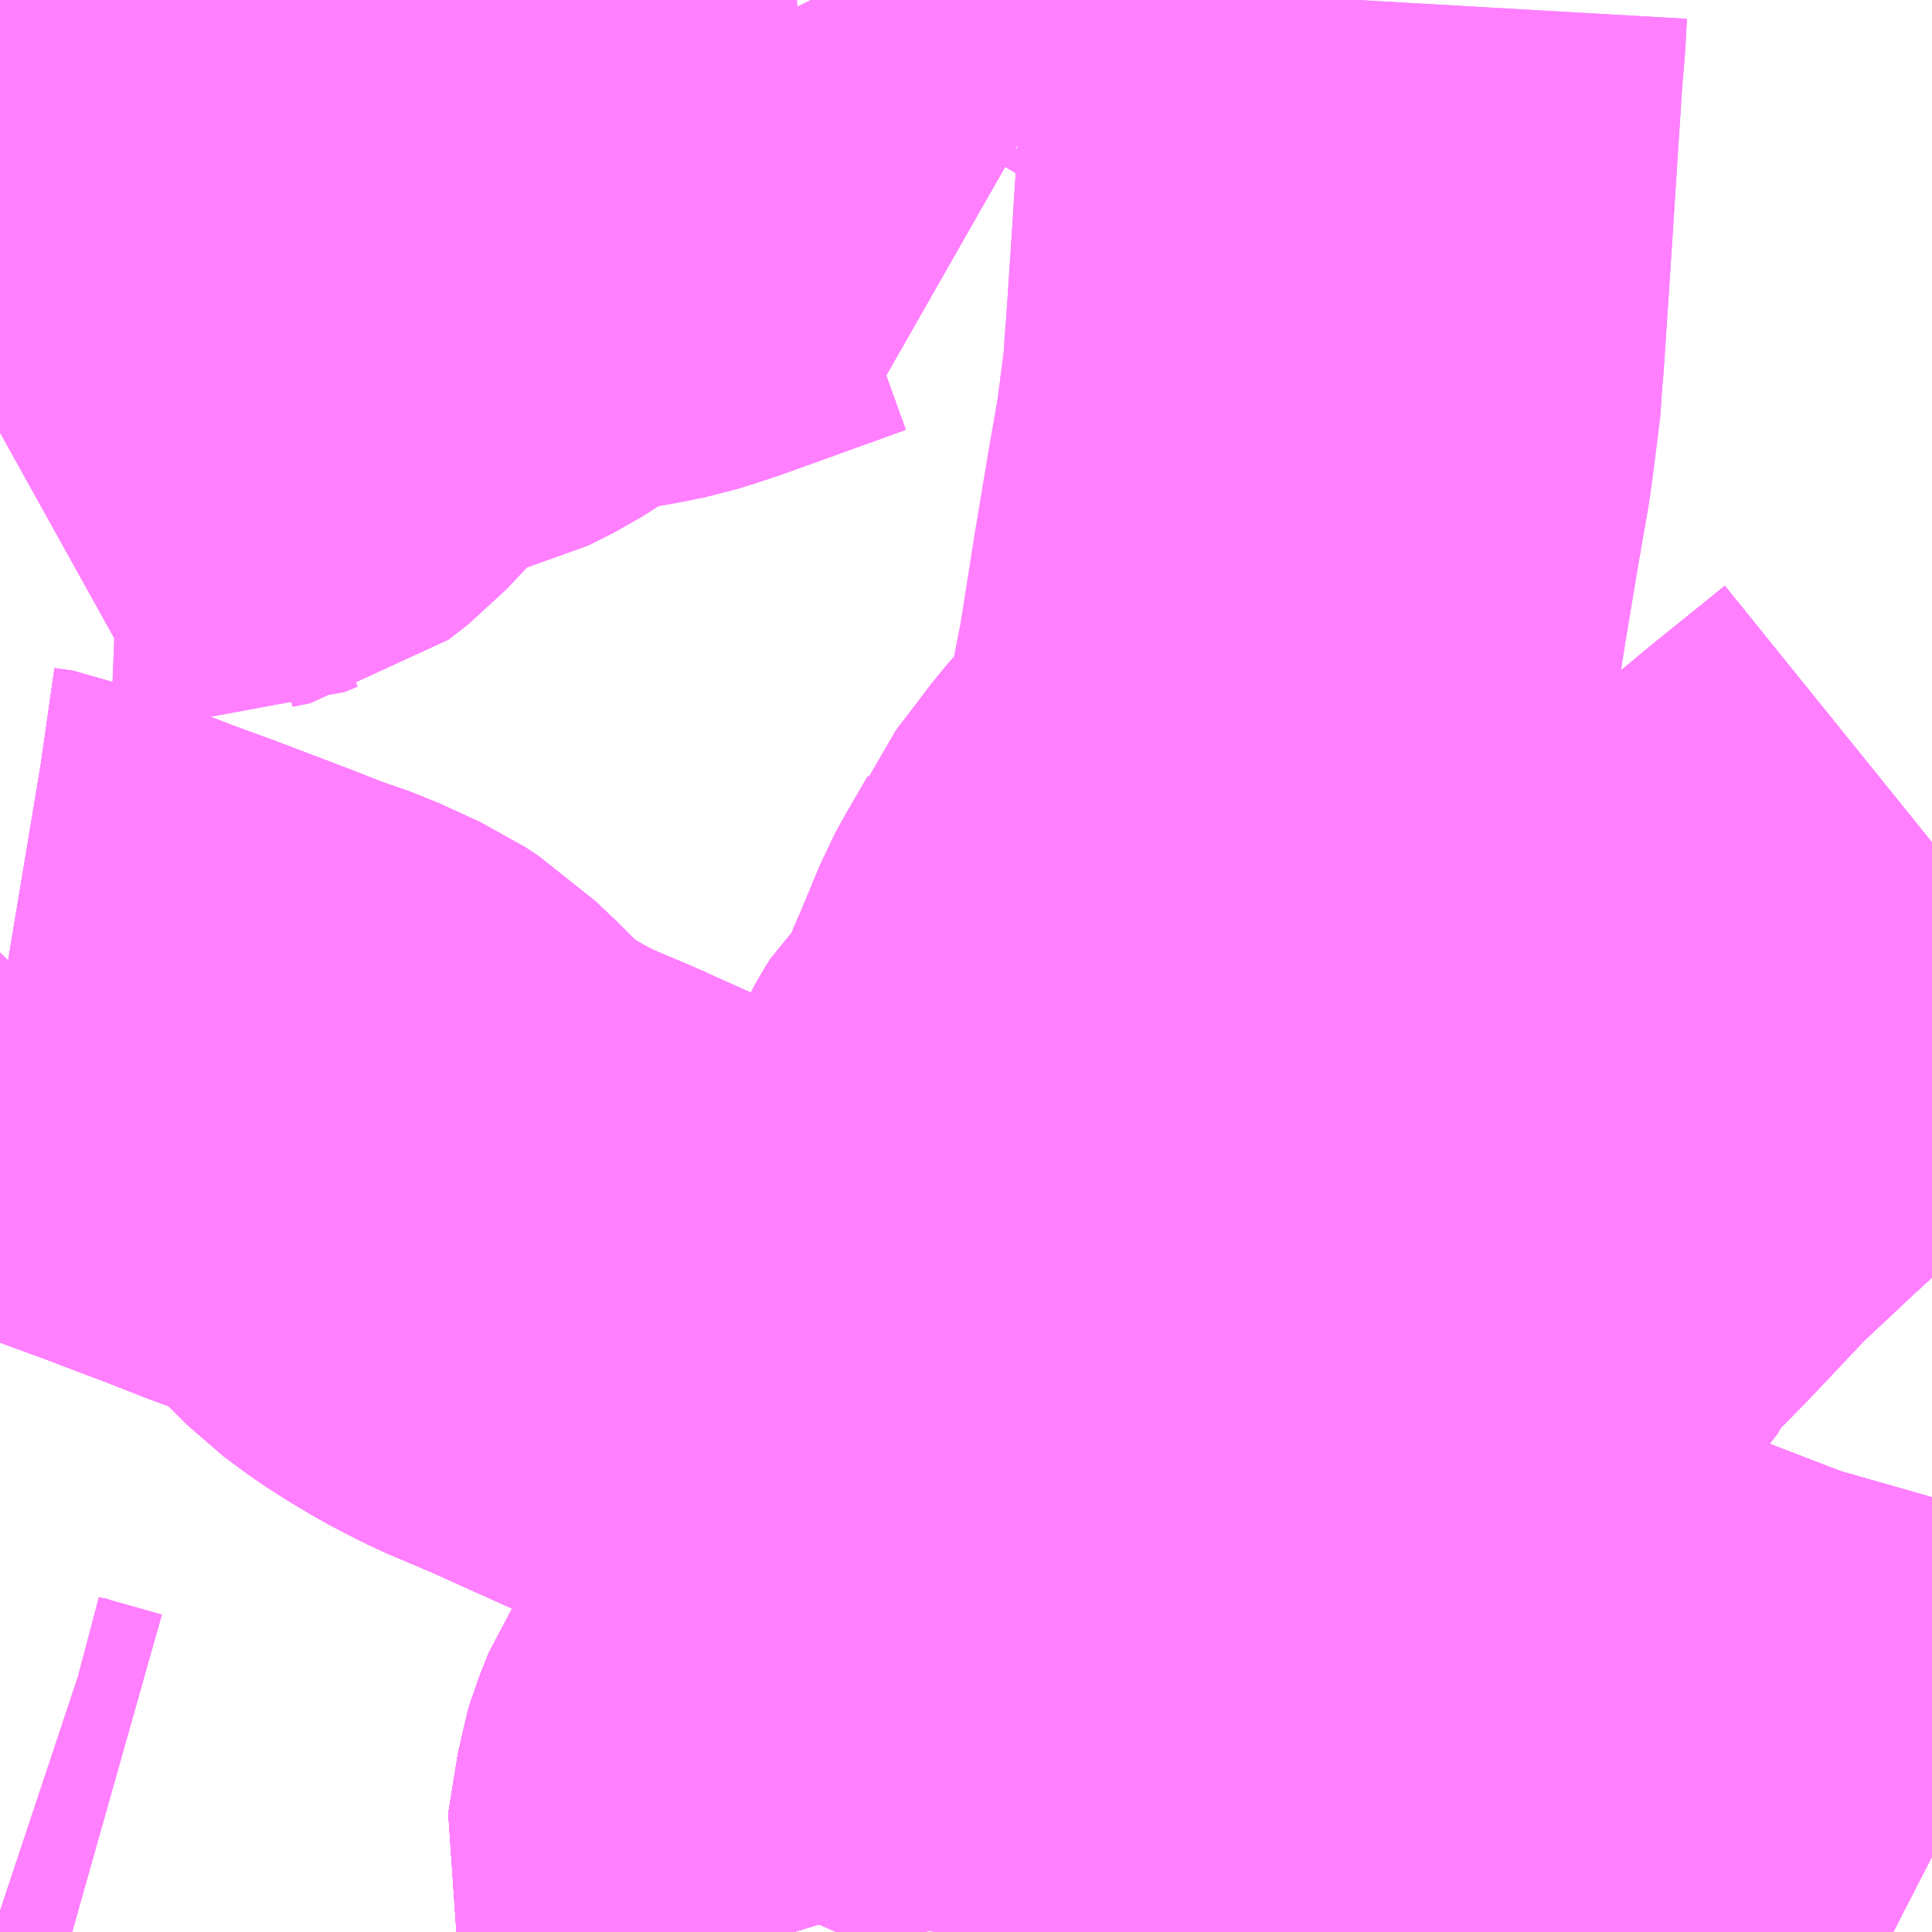 <?xml version="1.0" encoding="UTF-8"?>
<svg  xmlns="http://www.w3.org/2000/svg" xmlns:xlink="http://www.w3.org/1999/xlink" xmlns:go="http://purl.org/svgmap/profile" property="N07_001,N07_002,N07_003,N07_004,N07_005,N07_006,N07_007" viewBox="13994.385 -3572.754 2.197 2.197" go:dataArea="13994.384765625 -3572.75390625 2.197265625 2.197265625" >
<globalCoordinateSystem srsName="http://purl.org/crs/84" transform="matrix(100.0,0.0,0.0,-100.0,0.0,0.0)" />
<defs>
 <g id="p0" >
  <circle cx="0.0" cy="0.0" r="3" stroke="green" stroke-width="0.75" vector-effect="non-scaling-stroke" />
 </g>
</defs>
<g fill="none" fill-rule="evenodd" stroke="#FF00FF" stroke-width="0.75" opacity="0.5" vector-effect="non-scaling-stroke" stroke-linejoin="bevel" >
<path content="1,JR東海バス（株）,ファンタジア号,1.0,1.0,1.0," xlink:title="1" d="M13995.288,-3570.557L13995.265,-3570.632L13995.276,-3570.7L13995.279,-3570.71L13995.289,-3570.735L13995.329,-3570.795L13995.331,-3570.798L13995.417,-3570.931L13995.448,-3570.977L13995.455,-3570.988L13995.595,-3570.93L13995.677,-3570.895L13995.722,-3570.875L13995.766,-3570.857L13995.85,-3570.825L13995.862,-3570.821L13995.905,-3570.802L13995.914,-3570.822"/>
<path content="1,ちばレインボーバス,白井線,33.0,33.0,34.0," xlink:title="1" d="M13995.87,-3570.859L13995.869,-3570.868L13995.865,-3570.938L13995.839,-3570.95L13995.789,-3570.972L13995.76,-3570.983L13995.622,-3571.053L13995.611,-3571.059L13995.602,-3571.064L13995.534,-3571.103L13995.571,-3571.159L13995.584,-3571.189L13995.588,-3571.198L13995.591,-3571.211L13995.589,-3571.239L13995.581,-3571.304L13995.577,-3571.325L13995.574,-3571.342L13995.571,-3571.363L13995.57,-3571.373L13995.569,-3571.387L13995.564,-3571.426L13995.565,-3571.436L13995.569,-3571.448L13995.574,-3571.457L13995.579,-3571.465L13995.599,-3571.484L13995.604,-3571.49L13995.608,-3571.497L13995.62,-3571.521L13995.637,-3571.563L13995.639,-3571.567L13995.664,-3571.627L13995.671,-3571.64L13995.696,-3571.683L13995.701,-3571.695L13995.718,-3571.717L13995.743,-3571.75L13995.786,-3571.799L13995.806,-3571.828L13995.815,-3571.842L13995.828,-3571.884L13995.843,-3571.961L13995.846,-3571.975L13995.863,-3572.083L13995.877,-3572.167L13995.879,-3572.179L13995.89,-3572.242L13995.894,-3572.272L13995.901,-3572.328L13995.901,-3572.338L13995.903,-3572.362L13995.909,-3572.452L13995.924,-3572.684L13995.927,-3572.719L13995.929,-3572.754"/>
<path content="1,京成トランジットバス,西浜21,18.0,18.0,18.0," xlink:title="1" d="M13995.87,-3570.859L13995.869,-3570.868L13995.865,-3570.938L13995.875,-3570.932L13995.933,-3570.895L13995.978,-3570.874L13996.012,-3570.861L13996.047,-3570.846L13996.057,-3570.841L13996.111,-3570.819L13996.233,-3570.769L13996.255,-3570.765L13996.359,-3570.725L13996.471,-3570.693L13996.499,-3570.684L13996.545,-3570.662L13996.582,-3570.643"/>
<path content="1,京成バス（株）,FS01,11.0,9.0,9.0," xlink:title="1" d="M13995.87,-3570.859L13995.869,-3570.868L13995.865,-3570.938L13995.875,-3570.932L13995.898,-3570.985L13995.936,-3571.055L13995.966,-3571.105L13995.975,-3571.119L13996.042,-3571.239L13996.066,-3571.293L13996.086,-3571.323L13996.112,-3571.356L13996.115,-3571.365L13996.171,-3571.422L13996.24,-3571.495L13996.305,-3571.556L13996.412,-3571.654L13996.417,-3571.661L13996.499,-3571.729L13996.582,-3571.796"/>
<path content="1,京成バス（株）,FS02,24.0,18.0,18.0," xlink:title="1" d="M13995.87,-3570.859L13995.869,-3570.868L13995.865,-3570.938L13995.875,-3570.932L13995.898,-3570.985L13995.936,-3571.055L13995.966,-3571.105L13995.975,-3571.119L13996.042,-3571.239L13996.066,-3571.293L13996.086,-3571.323L13996.112,-3571.356L13996.115,-3571.365L13996.171,-3571.422L13996.24,-3571.495L13996.305,-3571.556L13996.412,-3571.654L13996.417,-3571.661L13996.499,-3571.729L13996.582,-3571.796"/>
<path content="1,京成バス（株）,FS03,10.0,7.0,7.0," xlink:title="1" d="M13995.87,-3570.859L13995.869,-3570.868L13995.865,-3570.938L13995.875,-3570.932L13995.898,-3570.985L13995.936,-3571.055L13995.966,-3571.105L13995.975,-3571.119L13996.042,-3571.239L13996.066,-3571.293L13996.086,-3571.323L13996.112,-3571.356L13996.115,-3571.365L13996.171,-3571.422L13996.24,-3571.495L13996.305,-3571.556L13996.412,-3571.654L13996.417,-3571.661L13996.499,-3571.729L13996.582,-3571.796"/>
<path content="1,京成バス（株）,FS04,62.0,46.0,46.0," xlink:title="1" d="M13995.87,-3570.859L13995.869,-3570.868L13995.865,-3570.938L13995.875,-3570.932L13995.898,-3570.985L13995.936,-3571.055L13995.966,-3571.105L13995.975,-3571.119L13996.042,-3571.239L13996.066,-3571.293L13996.086,-3571.323L13996.112,-3571.356L13996.115,-3571.365L13996.171,-3571.422L13996.24,-3571.495L13996.305,-3571.556L13996.412,-3571.654L13996.417,-3571.661L13996.499,-3571.729L13996.582,-3571.796"/>
<path content="1,京成バス（株）,ファンタジアなごや号,0.5,0.5,0.5," xlink:title="1" d="M13995.451,-3570.557L13995.457,-3570.614L13995.46,-3570.624L13995.461,-3570.631L13995.486,-3570.691L13995.503,-3570.728L13995.531,-3570.782L13995.575,-3570.861L13995.51,-3570.89L13995.417,-3570.931L13995.448,-3570.977L13995.455,-3570.988L13995.51,-3571.071L13995.513,-3571.075L13995.534,-3571.103L13995.602,-3571.064L13995.611,-3571.059L13995.622,-3571.053L13995.76,-3570.983L13995.789,-3570.972L13995.839,-3570.95L13995.865,-3570.938L13995.869,-3570.868L13995.87,-3570.859"/>
<path content="1,京成バス（株）,中山01,2.0,1.0,1.0," xlink:title="1" d="M13995.87,-3570.859L13995.869,-3570.868L13995.865,-3570.938L13995.839,-3570.95L13995.789,-3570.972L13995.76,-3570.983L13995.622,-3571.053L13995.611,-3571.059L13995.602,-3571.064L13995.534,-3571.103L13995.465,-3571.141L13995.455,-3571.141L13995.389,-3571.169L13995.341,-3571.188L13995.281,-3571.208L13995.19,-3571.238L13995.161,-3571.25L13995.144,-3571.261L13995.123,-3571.266L13995.023,-3571.311L13994.971,-3571.333L13994.955,-3571.341L13994.934,-3571.352L13994.912,-3571.365L13994.89,-3571.379L13994.863,-3571.399L13994.819,-3571.443L13994.811,-3571.45L13994.798,-3571.463L13994.79,-3571.468L13994.775,-3571.478L13994.727,-3571.5L13994.692,-3571.512L13994.646,-3571.53L13994.567,-3571.56L13994.515,-3571.579L13994.456,-3571.602"/>
<path content="1,京成バス（株）,中山01,2.0,1.0,1.0," xlink:title="1" d="M13994.456,-3571.602L13994.419,-3571.564L13994.403,-3571.552L13994.397,-3571.549L13994.385,-3571.538"/>
<path content="1,京成バス（株）,中山01,2.0,1.0,1.0," xlink:title="1" d="M13994.456,-3571.602L13994.415,-3571.62L13994.394,-3571.623L13994.388,-3571.624L13994.385,-3571.625M13994.385,-3572.262L13994.394,-3572.267L13994.421,-3572.283L13994.457,-3572.298L13994.506,-3572.314L13994.526,-3572.316L13994.63,-3572.312L13994.644,-3572.318L13994.664,-3572.322L13994.687,-3572.34L13994.715,-3572.37L13994.738,-3572.398L13994.765,-3572.425L13994.783,-3572.435L13994.798,-3572.441L13994.848,-3572.46L13994.864,-3572.464L13994.886,-3572.469L13994.914,-3572.483L13994.975,-3572.522L13994.995,-3572.531L13995.002,-3572.534L13995.053,-3572.545L13995.087,-3572.551L13995.112,-3572.556L13995.131,-3572.562L13995.152,-3572.569L13995.288,-3572.618L13995.306,-3572.62L13995.278,-3572.682L13995.255,-3572.728L13995.261,-3572.738L13995.271,-3572.754"/>
<path content="1,京成バス（株）,奈良～上野・東京ディズニーリゾート,0.5,0.5,0.5," xlink:title="1" d="M13995.451,-3570.557L13995.457,-3570.614L13995.46,-3570.624L13995.461,-3570.631L13995.486,-3570.691L13995.503,-3570.728L13995.531,-3570.782L13995.575,-3570.861L13995.51,-3570.89L13995.417,-3570.931L13995.448,-3570.977L13995.455,-3570.988L13995.51,-3571.071L13995.513,-3571.075L13995.534,-3571.103L13995.602,-3571.064L13995.611,-3571.059L13995.622,-3571.053L13995.76,-3570.983L13995.789,-3570.972L13995.839,-3570.95L13995.865,-3570.938L13995.869,-3570.868L13995.87,-3570.859"/>
<path content="1,京成バス（株）,市61,37.0,33.0,33.0," xlink:title="1" d="M13994.385,-3572.561L13994.414,-3572.583L13994.445,-3572.607L13994.49,-3572.658L13994.511,-3572.685L13994.583,-3572.754L13994.583,-3572.754"/>
<path content="1,京成バス（株）,本71,31.0,25.0,25.0," xlink:title="1" d="M13994.385,-3572.561L13994.414,-3572.583L13994.445,-3572.607L13994.49,-3572.658L13994.511,-3572.685L13994.583,-3572.754L13994.583,-3572.754"/>
<path content="1,京成バス（株）,津田沼・西船橋・新浦安～富士急ハイランド・河口湖線,0.4,0.4,0.4," xlink:title="1" d="M13994.385,-3571.625L13994.388,-3571.624L13994.394,-3571.623L13994.415,-3571.62L13994.456,-3571.602L13994.515,-3571.579L13994.567,-3571.56L13994.646,-3571.53L13994.692,-3571.512L13994.727,-3571.5L13994.775,-3571.478L13994.79,-3571.468L13994.798,-3571.463L13994.811,-3571.45L13994.819,-3571.443L13994.863,-3571.399L13994.89,-3571.379L13994.912,-3571.365L13994.934,-3571.352L13994.955,-3571.341L13994.971,-3571.333L13995.023,-3571.311L13995.123,-3571.266L13995.144,-3571.261L13995.161,-3571.25L13995.19,-3571.238L13995.281,-3571.208L13995.341,-3571.188L13995.389,-3571.169L13995.455,-3571.141L13995.465,-3571.141L13995.534,-3571.103L13995.602,-3571.064L13995.611,-3571.059L13995.622,-3571.053L13995.76,-3570.983L13995.789,-3570.972L13995.839,-3570.95L13995.865,-3570.938"/>
<path content="1,京成バス（株）,津田沼・西船橋・新浦安～富士急ハイランド・河口湖線,0.4,0.4,0.4," xlink:title="1" d="M13995.87,-3570.859L13995.869,-3570.868L13995.865,-3570.938"/>
<path content="1,京成バス（株）,津田沼・西船橋・新浦安～富士急ハイランド・河口湖線,0.4,0.4,0.4," xlink:title="1" d="M13995.865,-3570.938L13995.875,-3570.932L13995.933,-3570.895L13995.978,-3570.874L13996.012,-3570.861L13996.047,-3570.846L13996.057,-3570.841L13996.111,-3570.819L13996.233,-3570.769L13996.255,-3570.765L13996.359,-3570.725L13996.471,-3570.693L13996.499,-3570.684L13996.545,-3570.662L13996.582,-3570.643"/>
<path content="1,京成バス（株）,神戸・大阪～東京ディズニーリゾート・海浜幕張・千葉中央駅,0.5,0.5,0.5," xlink:title="1" d="M13995.87,-3570.859L13995.869,-3570.868L13995.865,-3570.938L13995.839,-3570.95L13995.789,-3570.972L13995.76,-3570.983L13995.622,-3571.053L13995.611,-3571.059L13995.602,-3571.064L13995.534,-3571.103L13995.513,-3571.075L13995.51,-3571.071L13995.455,-3570.988L13995.448,-3570.977L13995.417,-3570.931L13995.51,-3570.89L13995.575,-3570.861L13995.531,-3570.782L13995.503,-3570.728L13995.486,-3570.691L13995.461,-3570.631L13995.46,-3570.624L13995.457,-3570.614L13995.451,-3570.557"/>
<path content="1,京成バス（株）,羽田空港～西船橋駅・船橋駅,7.5,7.5,7.5," xlink:title="1" d="M13994.385,-3571.625L13994.388,-3571.624L13994.394,-3571.623L13994.415,-3571.62L13994.456,-3571.602L13994.515,-3571.579L13994.567,-3571.56L13994.646,-3571.53L13994.692,-3571.512L13994.727,-3571.5L13994.775,-3571.478L13994.79,-3571.468L13994.798,-3571.463L13994.811,-3571.45L13994.819,-3571.443L13994.863,-3571.399L13994.89,-3571.379L13994.912,-3571.365L13994.934,-3571.352L13994.955,-3571.341L13994.971,-3571.333L13995.023,-3571.311L13995.123,-3571.266L13995.144,-3571.261L13995.161,-3571.25L13995.19,-3571.238L13995.281,-3571.208L13995.341,-3571.188L13995.389,-3571.169L13995.455,-3571.141L13995.465,-3571.141L13995.534,-3571.103L13995.602,-3571.064L13995.611,-3571.059L13995.622,-3571.053L13995.76,-3570.983L13995.789,-3570.972L13995.839,-3570.95L13995.865,-3570.938"/>
<path content="1,京成バス（株）,羽田空港～西船橋駅・船橋駅,7.5,7.5,7.5," xlink:title="1" d="M13996.582,-3570.643L13996.545,-3570.662L13996.499,-3570.684L13996.471,-3570.693L13996.359,-3570.725L13996.255,-3570.765L13996.233,-3570.769L13996.111,-3570.819L13996.057,-3570.841L13996.047,-3570.846L13996.012,-3570.861L13995.978,-3570.874L13995.933,-3570.895L13995.875,-3570.932L13995.865,-3570.938"/>
<path content="1,京成バス（株）,羽田空港～西船橋駅・船橋駅,7.5,7.5,7.5," xlink:title="1" d="M13995.865,-3570.938L13995.869,-3570.868L13995.87,-3570.859"/>
<path content="1,京成バス（株）,西船11,16.0,0.0,0.0," xlink:title="1" d="M13996.582,-3570.643L13996.545,-3570.662L13996.499,-3570.684L13996.471,-3570.693L13996.359,-3570.725L13996.255,-3570.765L13996.233,-3570.769L13996.111,-3570.819L13996.057,-3570.841L13996.047,-3570.846L13996.012,-3570.861L13995.978,-3570.874L13995.933,-3570.895L13995.875,-3570.932L13995.865,-3570.938L13995.869,-3570.868L13995.87,-3570.859"/>
<path content="1,京成バス（株）,西船12,5.0,25.0,25.0," xlink:title="1" d="M13996.582,-3570.643L13996.545,-3570.662L13996.499,-3570.684L13996.471,-3570.693L13996.359,-3570.725L13996.255,-3570.765L13996.233,-3570.769L13996.111,-3570.819L13996.057,-3570.841L13996.047,-3570.846L13996.012,-3570.861L13995.978,-3570.874L13995.933,-3570.895L13995.875,-3570.932L13995.865,-3570.938L13995.869,-3570.868L13995.87,-3570.859"/>
<path content="1,京浜急行バス（株）,西船橋駅・船橋駅～羽田空港線,7.5,7.5,7.5," xlink:title="1" d="M13995.288,-3570.557L13995.265,-3570.632L13995.276,-3570.7L13995.279,-3570.71L13995.289,-3570.735L13995.329,-3570.795L13995.331,-3570.798L13995.417,-3570.931L13995.448,-3570.977L13995.455,-3570.988L13995.595,-3570.93L13995.677,-3570.895L13995.722,-3570.875L13995.766,-3570.857L13995.864,-3570.825L13995.876,-3570.846L13995.87,-3570.859L13995.869,-3570.868L13995.865,-3570.938L13995.875,-3570.932L13995.933,-3570.895L13995.978,-3570.874L13996.012,-3570.861L13996.047,-3570.846L13996.057,-3570.841L13996.111,-3570.819L13996.233,-3570.769L13996.255,-3570.765L13996.359,-3570.725L13996.471,-3570.693L13996.499,-3570.684L13996.545,-3570.662L13996.582,-3570.643"/>
<path content="1,京阪バス（株）,京都・大津⇔上野・TDR・千葉,1.0,1.0,1.0," xlink:title="1" d="M13994.385,-3570.581L13994.388,-3570.58L13994.402,-3570.575L13994.421,-3570.57L13994.467,-3570.557"/>
<path content="1,京阪バス（株）,京都・大津⇔上野・TDR・千葉,1.0,1.0,1.0," xlink:title="1" d="M13995.288,-3570.557L13995.265,-3570.632L13995.276,-3570.7L13995.279,-3570.71L13995.289,-3570.735L13995.329,-3570.795L13995.331,-3570.798L13995.417,-3570.931L13995.448,-3570.977L13995.455,-3570.988L13995.595,-3570.93L13995.677,-3570.895L13995.722,-3570.875L13995.766,-3570.857L13995.85,-3570.825L13995.862,-3570.821L13995.905,-3570.802L13995.914,-3570.822"/>
<path content="1,千葉中央バス,京都～上野・東京ディズニーリゾート,1.0,1.0,1.0," xlink:title="1" d="M13995.534,-3571.103L13995.513,-3571.075L13995.51,-3571.071L13995.455,-3570.988L13995.448,-3570.977L13995.417,-3570.931L13995.331,-3570.798L13995.329,-3570.795L13995.289,-3570.735L13995.279,-3570.71L13995.276,-3570.7L13995.265,-3570.632L13995.288,-3570.557"/>
<path content="1,千葉中央バス,京都～上野・東京ディズニーリゾート,1.0,1.0,1.0," xlink:title="1" d="M13995.534,-3571.103L13995.602,-3571.064L13995.611,-3571.059L13995.622,-3571.053L13995.76,-3570.983L13995.789,-3570.972L13995.839,-3570.95L13995.865,-3570.938L13995.869,-3570.868L13995.87,-3570.859"/>
<path content="1,千葉中央バス,京都～上野・東京ディズニーリゾート,1.0,1.0,1.0," xlink:title="1" d="M13995.534,-3571.103L13995.465,-3571.141L13995.455,-3571.141L13995.389,-3571.169L13995.341,-3571.188L13995.281,-3571.208L13995.19,-3571.238L13995.161,-3571.25L13995.144,-3571.261L13995.123,-3571.266L13995.023,-3571.311L13994.971,-3571.333L13994.955,-3571.341L13994.934,-3571.352L13994.912,-3571.365L13994.89,-3571.379L13994.863,-3571.399L13994.819,-3571.443L13994.811,-3571.45L13994.798,-3571.463L13994.79,-3571.468L13994.775,-3571.478L13994.727,-3571.5L13994.692,-3571.512L13994.646,-3571.53L13994.567,-3571.56L13994.515,-3571.579L13994.456,-3571.602L13994.415,-3571.62L13994.394,-3571.623L13994.388,-3571.624L13994.385,-3571.625"/>
<path content="1,南海バス（株）,大阪（なんば）・京都⇔秋葉原・成田空港・銚子,1.0,1.0,1.0," xlink:title="1" d="M13994.385,-3570.581L13994.388,-3570.58L13994.402,-3570.575L13994.421,-3570.57L13994.467,-3570.557"/>
<path content="1,和歌山バス（株）,サウスウエーブ号和歌山・堺⇔横浜・上野・東京ディズニーリゾート・海浜幕張,1.0,1.0,1.0," xlink:title="1" d="M13995.288,-3570.557L13995.265,-3570.632L13995.276,-3570.7L13995.279,-3570.71L13995.289,-3570.735L13995.329,-3570.795L13995.331,-3570.798L13995.417,-3570.931L13995.448,-3570.977L13995.455,-3570.988L13995.595,-3570.93L13995.677,-3570.895L13995.722,-3570.875L13995.766,-3570.857L13995.85,-3570.825L13995.862,-3570.821L13995.905,-3570.802L13995.914,-3570.822"/>
<path content="1,奈良交通（株）,やまと号　奈良-東京ディズニーリゾート・横浜線,1.0,1.0,1.0," xlink:title="1" d="M13995.288,-3570.557L13995.265,-3570.632L13995.276,-3570.7L13995.279,-3570.71L13995.289,-3570.735L13995.329,-3570.795L13995.331,-3570.798L13995.417,-3570.931L13995.448,-3570.977L13995.455,-3570.988L13995.595,-3570.93L13995.677,-3570.895L13995.722,-3570.875L13995.766,-3570.857L13995.85,-3570.825L13995.862,-3570.821L13995.905,-3570.802L13995.914,-3570.822"/>
<path content="1,奈良交通（株）,やまと号　奈良-東京ディズニーリゾート・横浜線,1.0,1.0,1.0," xlink:title="1" d="M13994.467,-3570.557L13994.421,-3570.57L13994.402,-3570.575L13994.388,-3570.58L13994.385,-3570.581"/>
<path content="1,宮城交通（株）,ポーラスター,1.0,1.0,1.0," xlink:title="1" d="M13995.87,-3570.859L13995.869,-3570.868L13995.865,-3570.938"/>
<path content="1,宮城交通（株）,ポーラスター,1.0,1.0,1.0," xlink:title="1" d="M13995.865,-3570.938L13995.875,-3570.932L13995.933,-3570.895L13995.978,-3570.874L13996.012,-3570.861L13996.047,-3570.846L13996.057,-3570.841L13996.111,-3570.819L13996.233,-3570.769L13996.255,-3570.765L13996.359,-3570.725L13996.471,-3570.693L13996.499,-3570.684L13996.545,-3570.662L13996.582,-3570.643"/>
<path content="1,宮城交通（株）,ポーラスター,1.0,1.0,1.0," xlink:title="1" d="M13995.865,-3570.938L13995.839,-3570.95L13995.789,-3570.972L13995.76,-3570.983L13995.622,-3571.053L13995.611,-3571.059L13995.602,-3571.064L13995.534,-3571.103L13995.571,-3571.159L13995.584,-3571.189L13995.588,-3571.198L13995.591,-3571.211L13995.589,-3571.239L13995.581,-3571.304L13995.577,-3571.325L13995.574,-3571.342L13995.571,-3571.363L13995.57,-3571.373L13995.569,-3571.387L13995.564,-3571.426L13995.565,-3571.436L13995.569,-3571.448L13995.574,-3571.457L13995.579,-3571.465L13995.599,-3571.484L13995.604,-3571.49L13995.608,-3571.497L13995.62,-3571.521L13995.637,-3571.563L13995.639,-3571.567L13995.664,-3571.627L13995.671,-3571.64L13995.696,-3571.683L13995.701,-3571.695L13995.718,-3571.717L13995.743,-3571.75L13995.786,-3571.799L13995.806,-3571.828L13995.815,-3571.842L13995.828,-3571.884L13995.843,-3571.961L13995.846,-3571.975L13995.863,-3572.083L13995.877,-3572.167L13995.879,-3572.179L13995.89,-3572.242L13995.894,-3572.272L13995.901,-3572.328L13995.901,-3572.338L13995.903,-3572.362L13995.909,-3572.452L13995.924,-3572.684L13995.927,-3572.719L13995.929,-3572.754"/>
<path content="1,富士急行（株）,河口湖～津田沼・西船橋・新浦安線,0.3,0.3,0.3," xlink:title="1" d="M13994.385,-3571.625L13994.388,-3571.624L13994.394,-3571.623L13994.415,-3571.62L13994.456,-3571.602L13994.515,-3571.579L13994.567,-3571.56L13994.646,-3571.53L13994.692,-3571.512L13994.727,-3571.5L13994.775,-3571.478L13994.79,-3571.468L13994.798,-3571.463L13994.811,-3571.45L13994.819,-3571.443L13994.863,-3571.399L13994.89,-3571.379L13994.912,-3571.365L13994.934,-3571.352L13994.955,-3571.341L13994.971,-3571.333L13995.023,-3571.311L13995.123,-3571.266L13995.144,-3571.261L13995.161,-3571.25L13995.19,-3571.238L13995.281,-3571.208L13995.341,-3571.188L13995.389,-3571.169L13995.455,-3571.141L13995.465,-3571.141L13995.534,-3571.103L13995.602,-3571.064L13995.611,-3571.059L13995.622,-3571.053L13995.76,-3570.983L13995.789,-3570.972L13995.839,-3570.95L13995.865,-3570.938"/>
<path content="1,富士急行（株）,河口湖～津田沼・西船橋・新浦安線,0.3,0.3,0.3," xlink:title="1" d="M13995.865,-3570.938L13995.869,-3570.868L13995.87,-3570.859L13995.876,-3570.846L13995.914,-3570.822"/>
<path content="1,富士急行（株）,河口湖～津田沼・西船橋・新浦安線,0.3,0.3,0.3," xlink:title="1" d="M13995.865,-3570.938L13995.875,-3570.932L13995.933,-3570.895L13995.978,-3570.874L13996.012,-3570.861L13996.047,-3570.846L13996.057,-3570.841L13996.111,-3570.819L13996.233,-3570.769L13996.255,-3570.765L13996.359,-3570.725L13996.471,-3570.693L13996.499,-3570.684L13996.545,-3570.662L13996.582,-3570.643"/>
<path content="1,成田空港交通,仙台線,1.0,1.0,1.0," xlink:title="1" d="M13996.582,-3570.643L13996.545,-3570.662L13996.499,-3570.684L13996.471,-3570.693L13996.359,-3570.725L13996.255,-3570.765L13996.233,-3570.769L13996.111,-3570.819L13996.057,-3570.841L13996.047,-3570.846L13996.012,-3570.861L13995.978,-3570.874L13995.933,-3570.895L13995.875,-3570.932L13995.865,-3570.938"/>
<path content="1,成田空港交通,仙台線,1.0,1.0,1.0," xlink:title="1" d="M13995.865,-3570.938L13995.869,-3570.868L13995.87,-3570.859"/>
<path content="1,成田空港交通,仙台線,1.0,1.0,1.0," xlink:title="1" d="M13995.865,-3570.938L13995.839,-3570.95L13995.789,-3570.972L13995.76,-3570.983L13995.622,-3571.053L13995.611,-3571.059L13995.602,-3571.064L13995.534,-3571.103L13995.465,-3571.141L13995.455,-3571.141L13995.389,-3571.169L13995.341,-3571.188L13995.281,-3571.208L13995.19,-3571.238L13995.161,-3571.25L13995.144,-3571.261L13995.123,-3571.266L13995.023,-3571.311L13994.971,-3571.333L13994.955,-3571.341L13994.934,-3571.352L13994.912,-3571.365L13994.89,-3571.379L13994.863,-3571.399L13994.819,-3571.443L13994.811,-3571.45L13994.798,-3571.463L13994.79,-3571.468L13994.775,-3571.478L13994.727,-3571.5L13994.692,-3571.512L13994.646,-3571.53L13994.567,-3571.56L13994.515,-3571.579L13994.456,-3571.602L13994.415,-3571.62L13994.394,-3571.623L13994.388,-3571.624L13994.385,-3571.625"/>
<path content="1,成田空港交通,和歌山線,1.0,1.0,1.0," xlink:title="1" d="M13996.582,-3570.643L13996.545,-3570.662L13996.499,-3570.684L13996.471,-3570.693L13996.359,-3570.725L13996.255,-3570.765L13996.233,-3570.769L13996.111,-3570.819L13996.057,-3570.841L13996.047,-3570.846L13996.012,-3570.861L13995.978,-3570.874L13995.933,-3570.895L13995.875,-3570.932L13995.865,-3570.938L13995.869,-3570.868L13995.87,-3570.859"/>
<path content="1,阪急バス（株）,東京・東京ディズニーリゾート・千葉行,1.0,1.0,1.0," xlink:title="1" d="M13995.288,-3570.557L13995.265,-3570.632L13995.276,-3570.7L13995.279,-3570.71L13995.289,-3570.735L13995.329,-3570.795L13995.331,-3570.798L13995.417,-3570.931L13995.448,-3570.977L13995.455,-3570.988L13995.595,-3570.93L13995.677,-3570.895L13995.722,-3570.875L13995.766,-3570.857L13995.85,-3570.825L13995.862,-3570.821L13995.905,-3570.802L13995.914,-3570.822"/>
<path content="1,阪神バス（株）,サラダエクスプレス　神戸・大阪⇔東京ディズニーリゾート,1.0,1.0,1.0," xlink:title="1" d="M13995.914,-3570.822L13995.905,-3570.802L13995.862,-3570.821L13995.85,-3570.825L13995.766,-3570.857L13995.722,-3570.875L13995.677,-3570.895L13995.595,-3570.93L13995.455,-3570.988L13995.448,-3570.977L13995.417,-3570.931L13995.331,-3570.798L13995.329,-3570.795L13995.289,-3570.735L13995.279,-3570.71L13995.276,-3570.7L13995.265,-3570.632L13995.288,-3570.557"/>
<path content="3,市川市,北東部ルート,14.5,14.5,14.5," xlink:title="3" d="M13995.271,-3572.754L13995.261,-3572.738L13995.255,-3572.728L13995.278,-3572.682L13995.306,-3572.62L13995.288,-3572.618L13995.152,-3572.569L13995.131,-3572.562L13995.112,-3572.556L13995.087,-3572.551L13995.053,-3572.545L13995.002,-3572.534L13994.995,-3572.531L13994.975,-3572.522L13994.914,-3572.483L13994.886,-3572.469L13994.864,-3572.464L13994.848,-3572.46L13994.798,-3572.441L13994.783,-3572.435L13994.765,-3572.425L13994.738,-3572.398L13994.715,-3572.37L13994.687,-3572.34L13994.664,-3572.322L13994.644,-3572.318L13994.63,-3572.312L13994.526,-3572.316L13994.506,-3572.314L13994.457,-3572.298L13994.421,-3572.283L13994.394,-3572.267L13994.385,-3572.262"/>
</g>
</svg>
